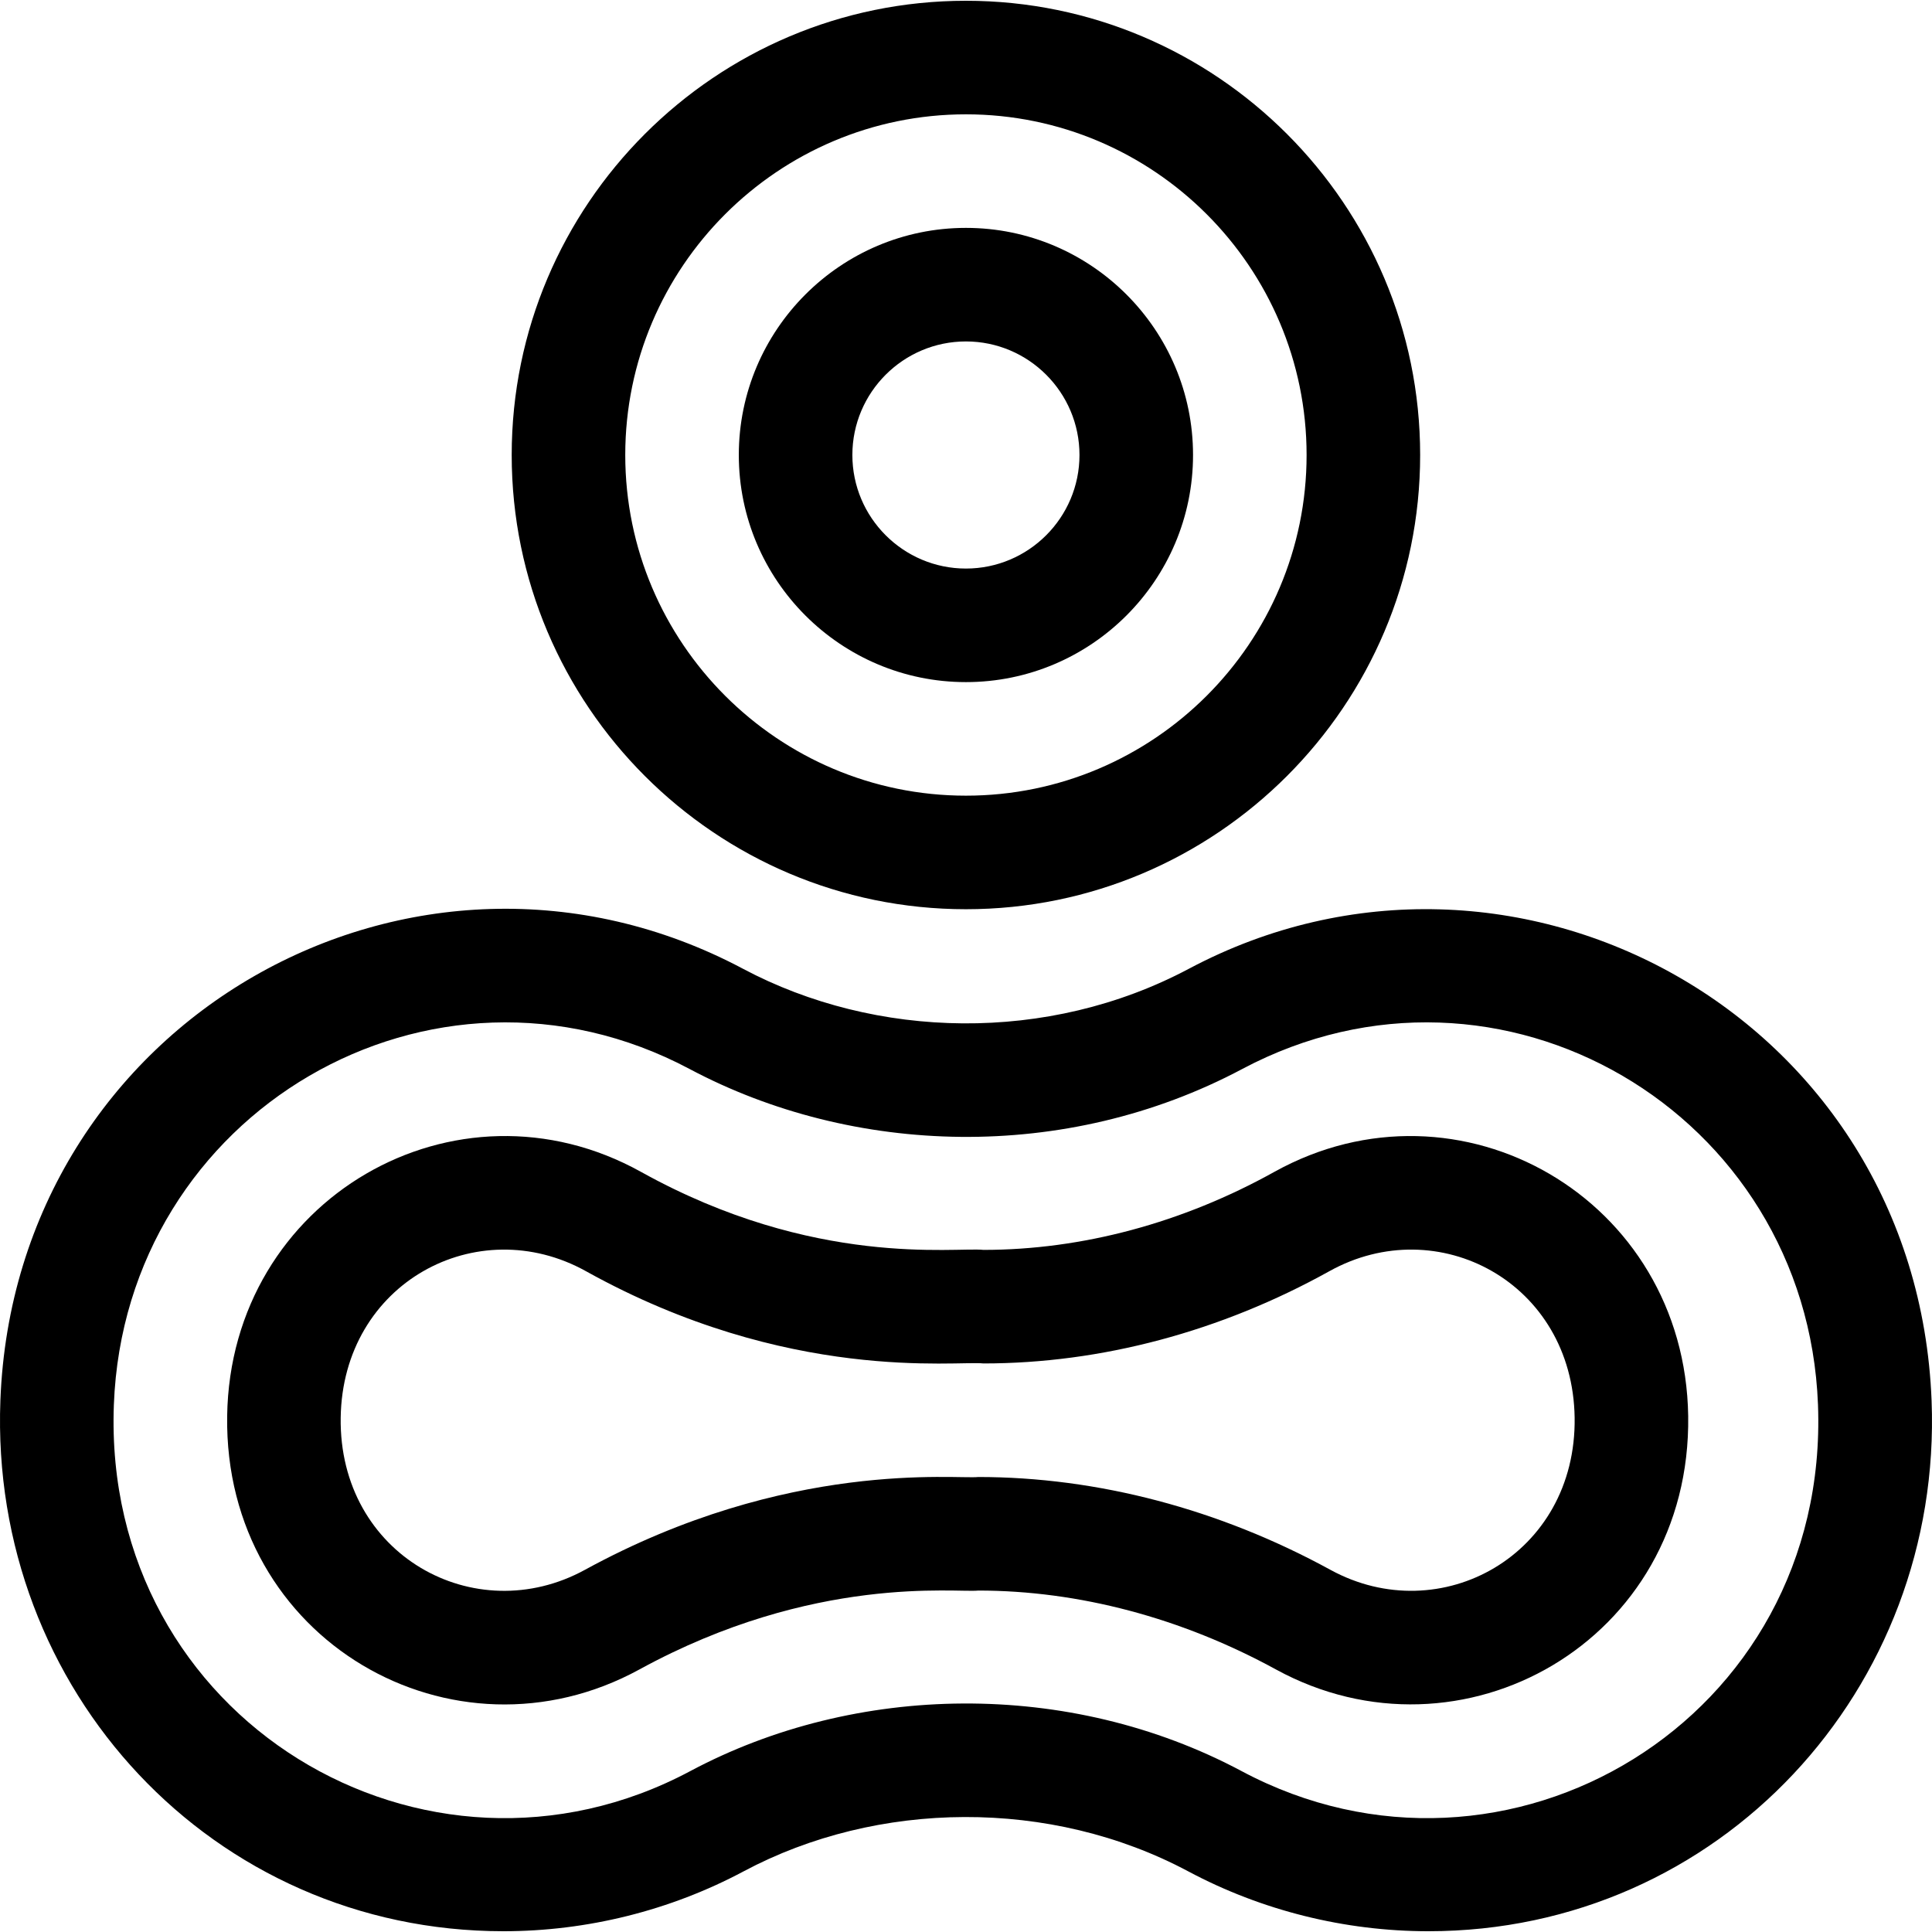 <svg id="Capa_1" enable-background="new 0 0 510.408 510.408" height="512" viewBox="0 0 510.408 510.408" width="512" xmlns="http://www.w3.org/2000/svg"><g><path d="m314.086 255.933c-37.259 19.81-82.705 18.66-117.803 0-86.7-46.097-192.348 13.342-196.18 114.016-2.912 76.54 56.113 140.255 132.899 140.255 22.117 0 44.062-5.473 63.461-15.826 35.335-18.855 81.102-19.392 117.44 0 19.4 10.354 41.345 15.826 63.462 15.826 76.953 0 135.898-64.082 132.935-140.158-3.965-101.784-110.579-159.65-196.214-114.113zm13.942 211.978c-45.623-24.347-102.025-23.3-145.688 0-69.889 37.297-155.426-13.579-152.258-96.821 2.941-77.318 84.117-124.819 152.117-88.668 43.117 22.926 99.194 24.872 145.971 0 68.002-36.155 149.176 11.344 152.117 88.668 3.169 83.254-82.377 134.112-152.259 96.821z"/><path d="m336.631 309.61c-24.235 13.473-50.795 20.594-76.808 20.594-7.438-.8-44.681 4.849-90.446-20.594-48.864-27.169-108.539 7.015-109.365 64.495-.854 59.373 59.829 93.79 108.912 66.941 46.151-25.241 83.747-20.198 89.52-20.843 26.515 0 53.708 7.207 78.639 20.843 48.899 26.745 109.77-7.389 108.913-66.941-.827-57.483-60.504-91.663-109.365-64.495zm14.846 105.116c-29.332-16.043-61.503-24.522-93.034-24.522-5.767.655-50.315-4.793-103.915 24.522-29.133 15.938-65.04-3.964-64.521-40.189.514-35.677 36.092-54.657 64.792-38.706 53.416 29.695 97.852 23.581 105.023 24.373 31.102 0 62.701-8.428 91.385-24.374 28.653-15.935 64.276 2.977 64.791 38.707.52 36.243-35.425 56.105-64.521 40.189z"/><path d="m255.184 240.204c66.168 0 120-53.832 120-120s-53.832-120-120-120-120 53.832-120 120 53.832 120 120 120zm0-210c49.626 0 90 40.374 90 90s-40.374 90-90 90-90-40.374-90-90 40.374-90 90-90z"/><path d="m255.184 180.204c33.084 0 60-26.916 60-60s-26.916-60-60-60-60 26.916-60 60 26.916 60 60 60zm0-90c16.542 0 30 13.458 30 30s-13.458 30-30 30-30-13.458-30-30 13.458-30 30-30z"/></g></svg>